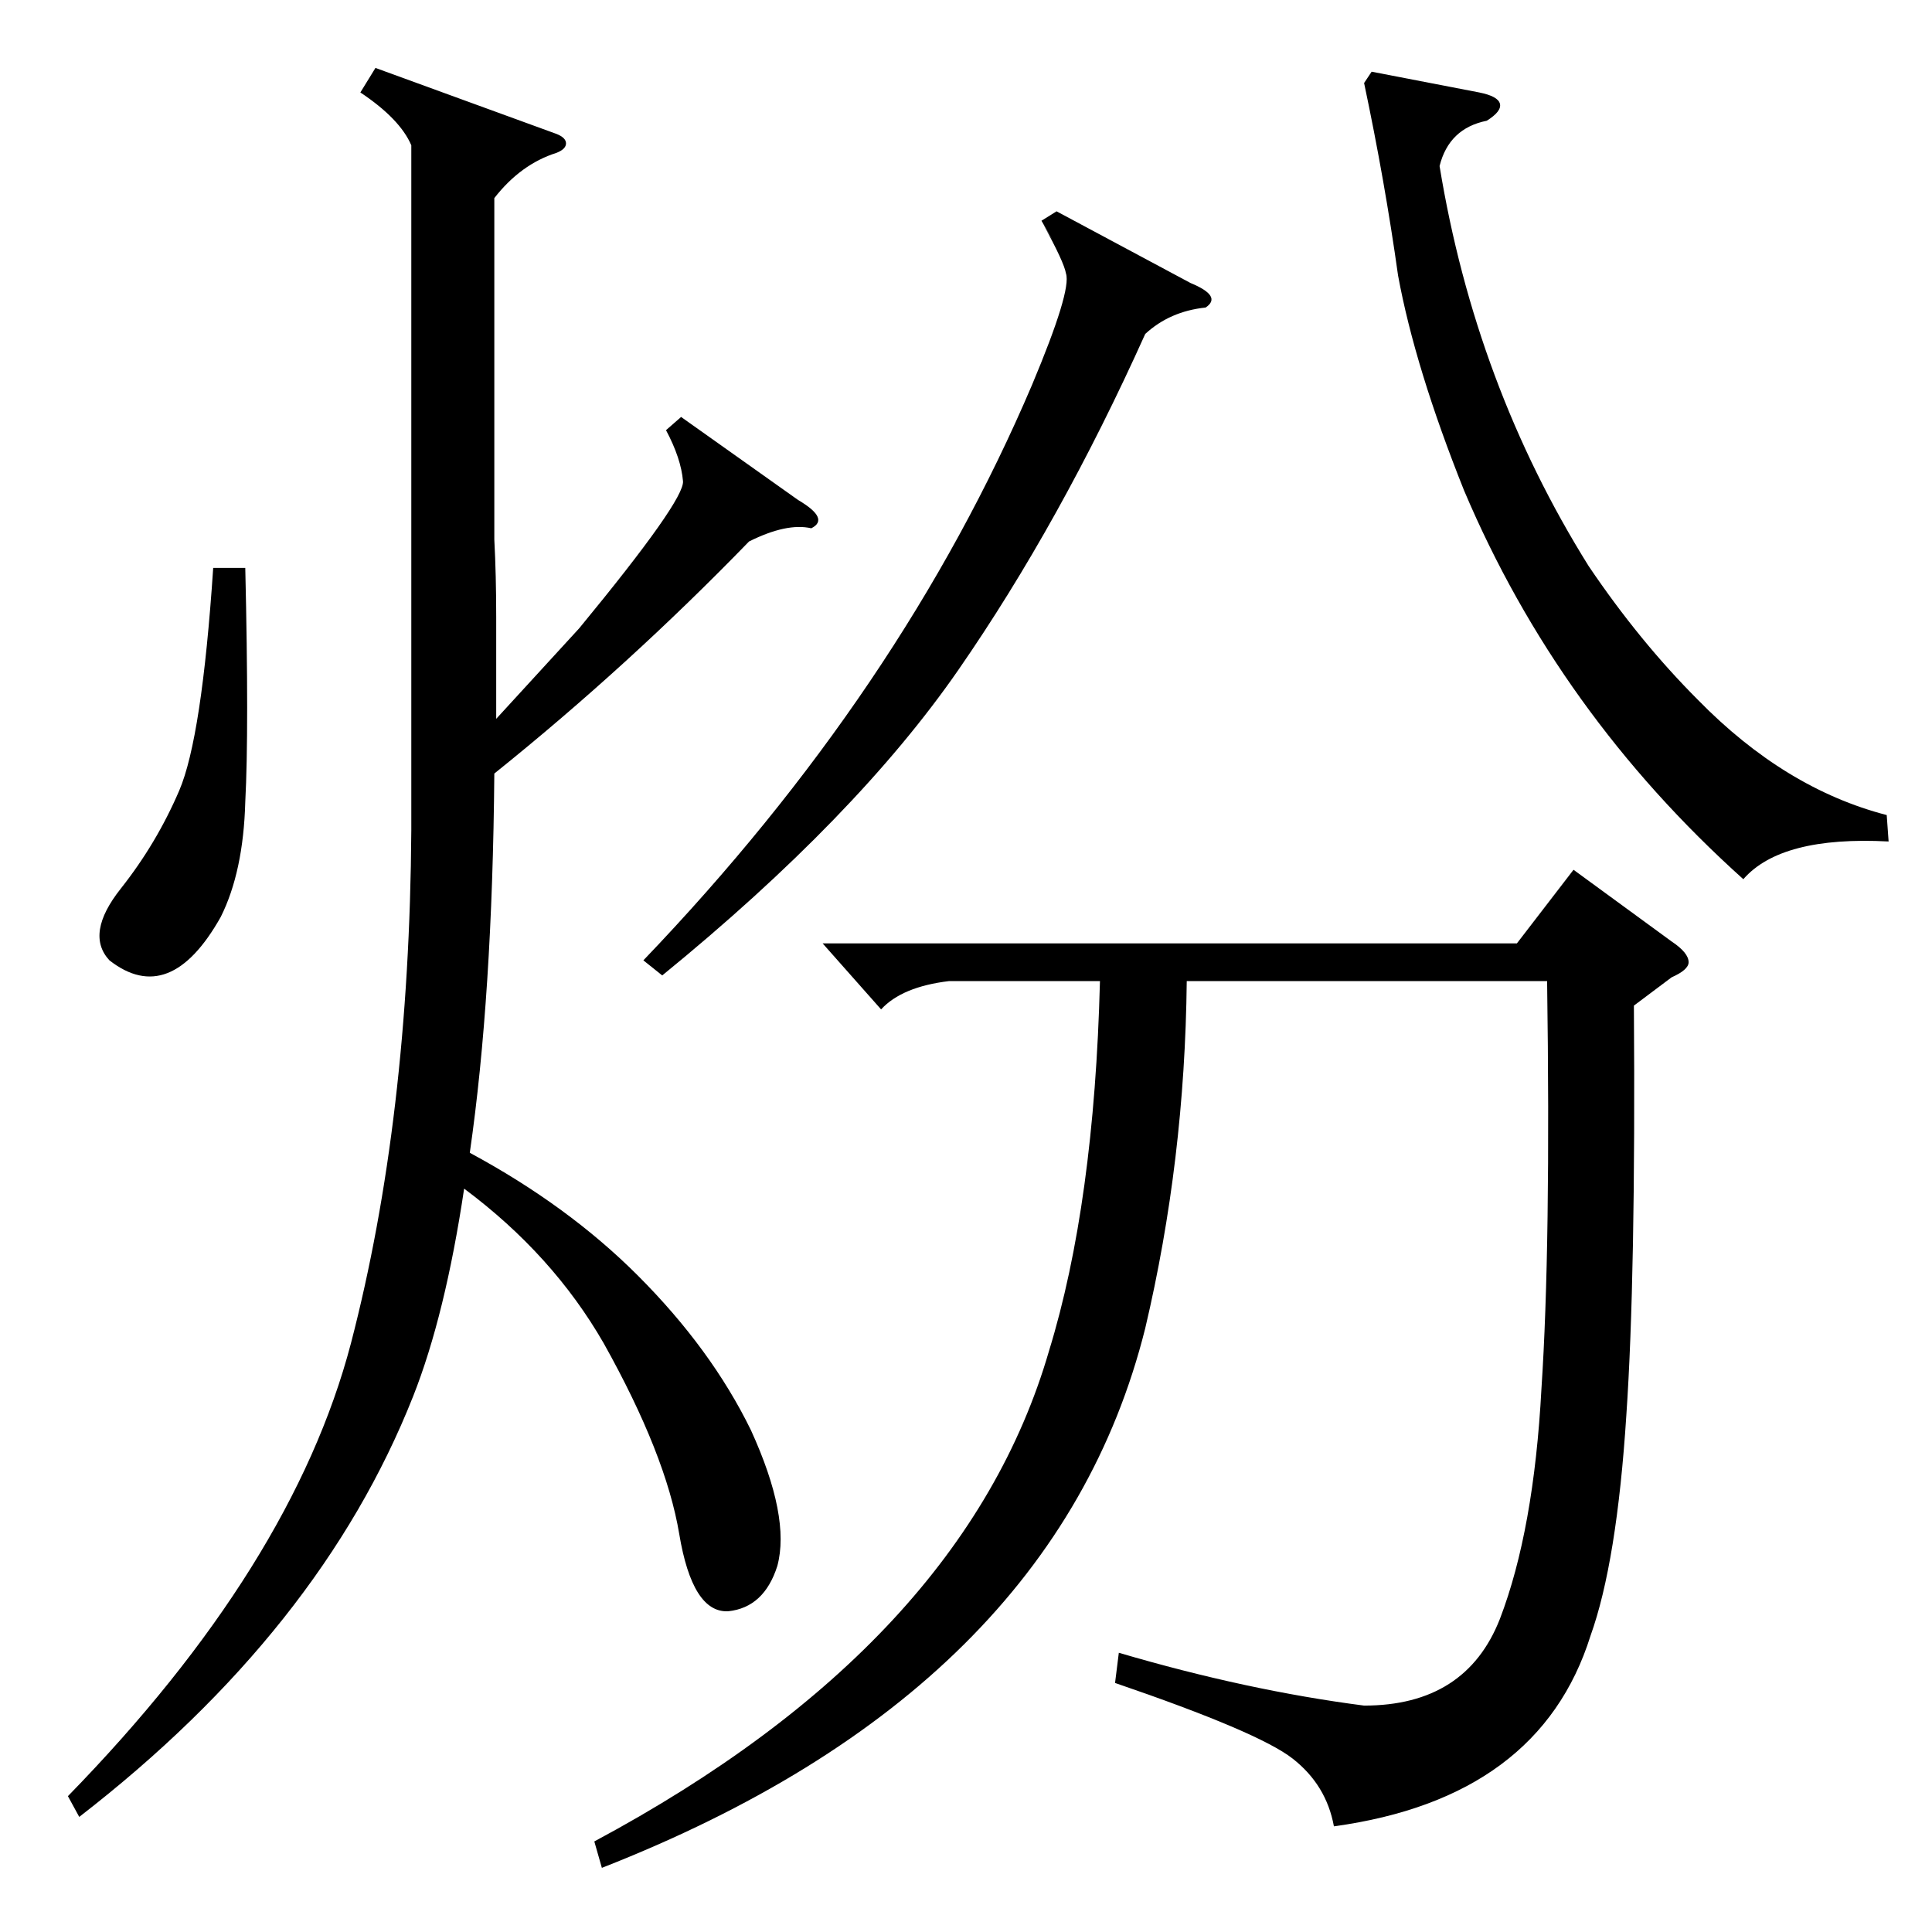 <?xml version="1.0" standalone="no"?>
<!DOCTYPE svg PUBLIC "-//W3C//DTD SVG 1.1//EN" "http://www.w3.org/Graphics/SVG/1.1/DTD/svg11.dtd" >
<svg xmlns="http://www.w3.org/2000/svg" xmlns:xlink="http://www.w3.org/1999/xlink" version="1.1" viewBox="0 -205 1024 1024">
  <g transform="matrix(1 0 0 -1 0 819)">
   <path fill="currentColor"
d="M866 491q1 -144 -4 -217q-5 -78 -19 -117q-27 -86 -136 -101q-4 22 -22 36t-94 40l2 16q68 -20 130 -28q54 0 72 46q18 47 22 122q5 75 3 216h-191q-1 -95 -22 -184q-48 -192 -288 -286l-4 14q196 105 241 260q24 78 27 196h-80q-25 -3 -36 -15l-31 35h368l30 39l52 -38
q9 -6 9 -11q0 -4 -9 -8zM361 803l62 -44q17 -10 7 -15q-13 3 -33 -7q-64 -66 -135 -123q-1 -118 -13 -201q52 -28 89 -65q39 -39 60 -82q21 -46 14 -72q-7 -22 -26 -24q-19 -1 -26 41t-40 101q-27 47 -74 82q-10 -67 -27 -110q-49 -124 -177 -223l-6 11q119 122 150 240
q31 119 32 272v363q-6 14 -27 28l8 13l96 -35q5 -2 5 -5t-5 -5q-19 -6 -33 -24v-181q1 -19 1 -41v-54l44 48q56 68 55 78q-1 12 -9 27zM1000 592l1 -14q-57 3 -77 -20q-98 88 -148 206q-26 65 -35 114q-7 50 -18 102l4 6l57 -11q10 -2 11 -6t-7 -9q-20 -4 -25 -24
q19 -116 79 -212q27 -40 58 -71q46 -47 100 -61zM631 874q17 -7 8 -13q-19 -2 -32 -14q-45 -100 -99 -178t-157 -162l-10 8q137 143 206 305q21 50 18 59q-1 6 -12 26q10 -17 -1 2l8 5zM130 723q2 -86 0 -124q-1 -37 -13 -61q-27 -48 -59 -23q-13 14 6 38t31 52t18 118h17z
" />
  </g>

</svg>
